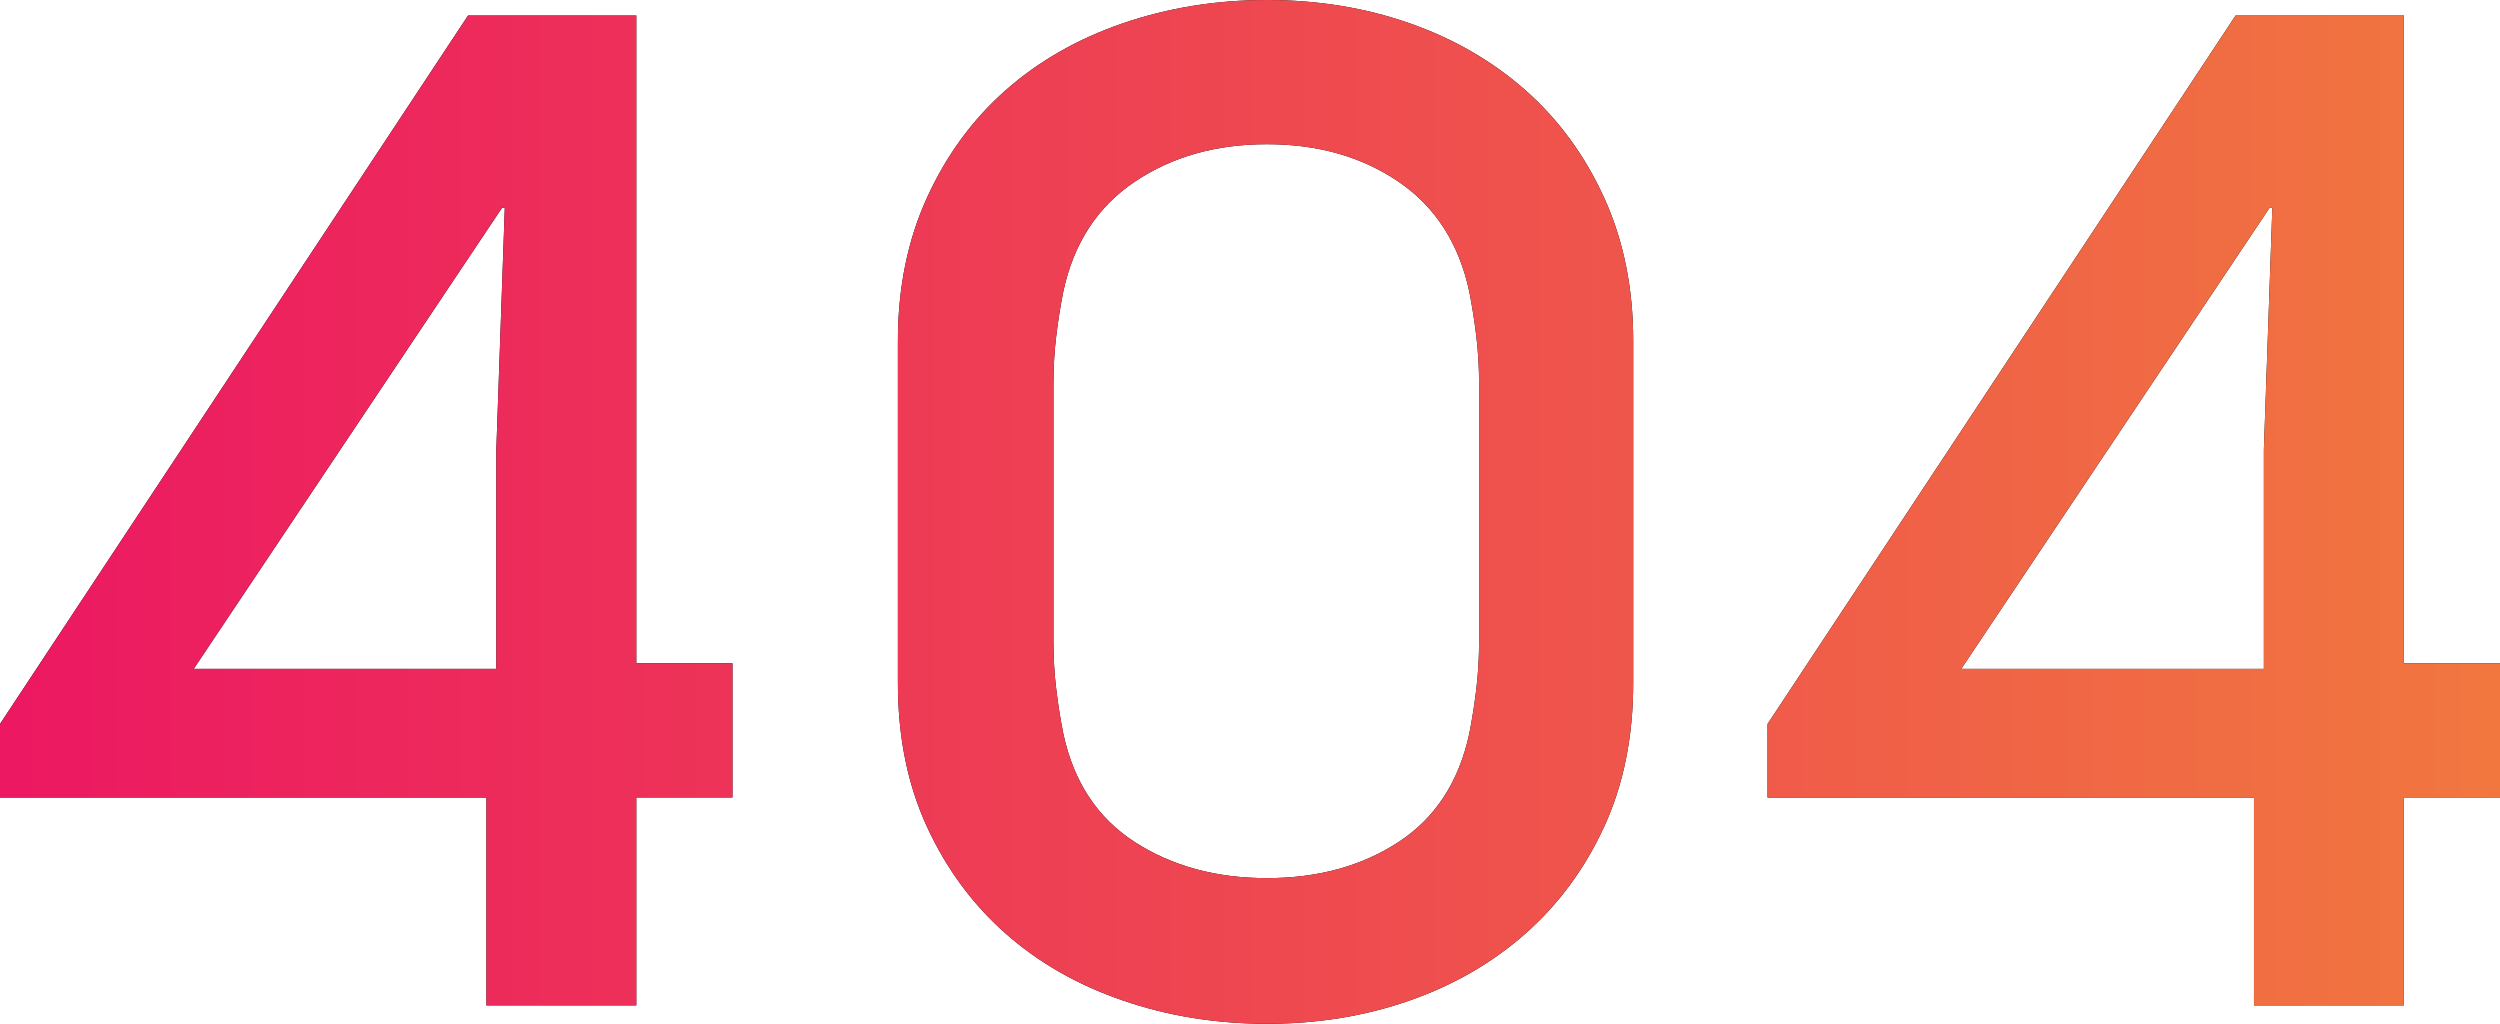 <?xml version="1.0" encoding="UTF-8"?>
<svg id="_Слой_2" data-name="Слой 2" xmlns="http://www.w3.org/2000/svg" xmlns:xlink="http://www.w3.org/1999/xlink" viewBox="0 0 652.36 267.15">
  <defs>
    <style>
      .cls-1 {
        fill: url(#linear-gradient);
      }
    </style>
    <linearGradient id="linear-gradient" x1="0" y1="133.57" x2="652.36" y2="133.57" gradientUnits="userSpaceOnUse">
      <stop offset="0" stop-color="#ec1862"/>
      <stop offset="1" stop-color="#f1773f"/>
    </linearGradient>
  </defs>
  <g id="Layer_1" data-name="Layer 1">
    <g>
      <g>
        <path d="M166.04,262.35h-39.11v-54.24H0v-19.19L122.13,4.06h43.91V173.05h25.09v35.05h-25.09v54.24ZM130.99,54.24L50.55,174.53h78.96v-57.19l2.21-63.1h-.74Z"/>
        <path d="M330.61,0c13.28,0,25.7,2.03,37.27,6.09,11.56,4.06,21.64,9.91,30.26,17.53,8.61,7.63,15.43,16.97,20.48,28.04,5.04,11.07,7.56,23.49,7.56,37.27v89.29c0,14.02-2.53,26.51-7.56,37.45-5.04,10.95-11.87,20.24-20.48,27.86-8.61,7.63-18.7,13.47-30.26,17.53-11.57,4.06-23.98,6.09-37.27,6.09s-25.83-2.03-37.64-6.09c-11.81-4.06-22.02-9.9-30.63-17.53-8.61-7.62-15.44-16.91-20.48-27.86-5.04-10.94-7.56-23.43-7.56-37.45V88.93c0-13.77,2.52-26.2,7.56-37.27,5.04-11.07,11.87-20.42,20.48-28.04,8.61-7.62,18.82-13.47,30.63-17.53,11.81-4.06,24.35-6.09,37.64-6.09Zm0,229.14c13.28,0,24.72-3.14,34.32-9.41,9.59-6.27,15.74-15.68,18.45-28.23,.74-3.69,1.35-7.56,1.84-11.62,.49-4.06,.74-8.3,.74-12.73V100.36c0-4.43-.25-8.67-.74-12.73-.5-4.06-1.11-7.93-1.84-11.62-2.71-12.55-8.86-22.08-18.45-28.6-9.59-6.52-21.03-9.78-34.32-9.78s-24.79,3.26-34.5,9.78c-9.72,6.52-15.93,16.05-18.63,28.6-.74,3.69-1.36,7.56-1.85,11.62-.5,4.06-.74,8.3-.74,12.73v66.79c0,4.43,.24,8.67,.74,12.73,.49,4.06,1.11,7.93,1.85,11.62,2.7,12.55,8.91,21.95,18.63,28.23,9.71,6.27,21.22,9.41,34.5,9.41Z"/>
        <path d="M627.27,262.35h-39.11v-54.24h-126.93v-19.19L583.36,4.06h43.91V173.05h25.09v35.05h-25.09v54.24Zm-35.05-208.11l-80.44,120.29h78.96v-57.19l2.21-63.1h-.74Z"/>
      </g>
      <g>
        <path class="cls-1" d="M166.04,262.35h-39.11v-54.24H0v-19.19L122.13,4.06h43.91V173.05h25.09v35.05h-25.09v54.24ZM130.99,54.24L50.55,174.53h78.96v-57.19l2.21-63.1h-.74Z"/>
        <path class="cls-1" d="M330.61,0c13.28,0,25.7,2.03,37.27,6.09,11.56,4.06,21.64,9.91,30.26,17.53,8.61,7.63,15.43,16.97,20.48,28.04,5.04,11.07,7.56,23.49,7.56,37.27v89.29c0,14.02-2.53,26.51-7.56,37.45-5.04,10.95-11.87,20.24-20.48,27.86-8.61,7.63-18.7,13.47-30.26,17.53-11.57,4.06-23.98,6.09-37.27,6.09s-25.83-2.03-37.64-6.09c-11.81-4.06-22.02-9.9-30.63-17.53-8.61-7.62-15.44-16.91-20.48-27.86-5.04-10.94-7.56-23.43-7.56-37.45V88.93c0-13.77,2.52-26.2,7.56-37.27,5.04-11.07,11.87-20.42,20.48-28.04,8.61-7.62,18.82-13.47,30.63-17.53,11.81-4.06,24.35-6.09,37.64-6.09Zm0,229.14c13.28,0,24.72-3.14,34.32-9.41,9.59-6.27,15.74-15.68,18.45-28.23,.74-3.69,1.35-7.56,1.84-11.62,.49-4.06,.74-8.3,.74-12.73V100.36c0-4.43-.25-8.67-.74-12.73-.5-4.06-1.11-7.93-1.84-11.62-2.71-12.55-8.86-22.08-18.45-28.6-9.59-6.52-21.03-9.78-34.32-9.78s-24.79,3.26-34.5,9.78c-9.72,6.52-15.93,16.05-18.63,28.6-.74,3.69-1.36,7.56-1.85,11.62-.5,4.06-.74,8.3-.74,12.73v66.79c0,4.43,.24,8.67,.74,12.73,.49,4.06,1.11,7.93,1.85,11.62,2.7,12.55,8.91,21.95,18.63,28.23,9.71,6.27,21.22,9.41,34.5,9.41Z"/>
        <path class="cls-1" d="M627.27,262.35h-39.11v-54.24h-126.93v-19.19L583.36,4.06h43.91V173.05h25.09v35.05h-25.09v54.24Zm-35.05-208.11l-80.44,120.29h78.96v-57.19l2.21-63.1h-.74Z"/>
      </g>
    </g>
  </g>
</svg>